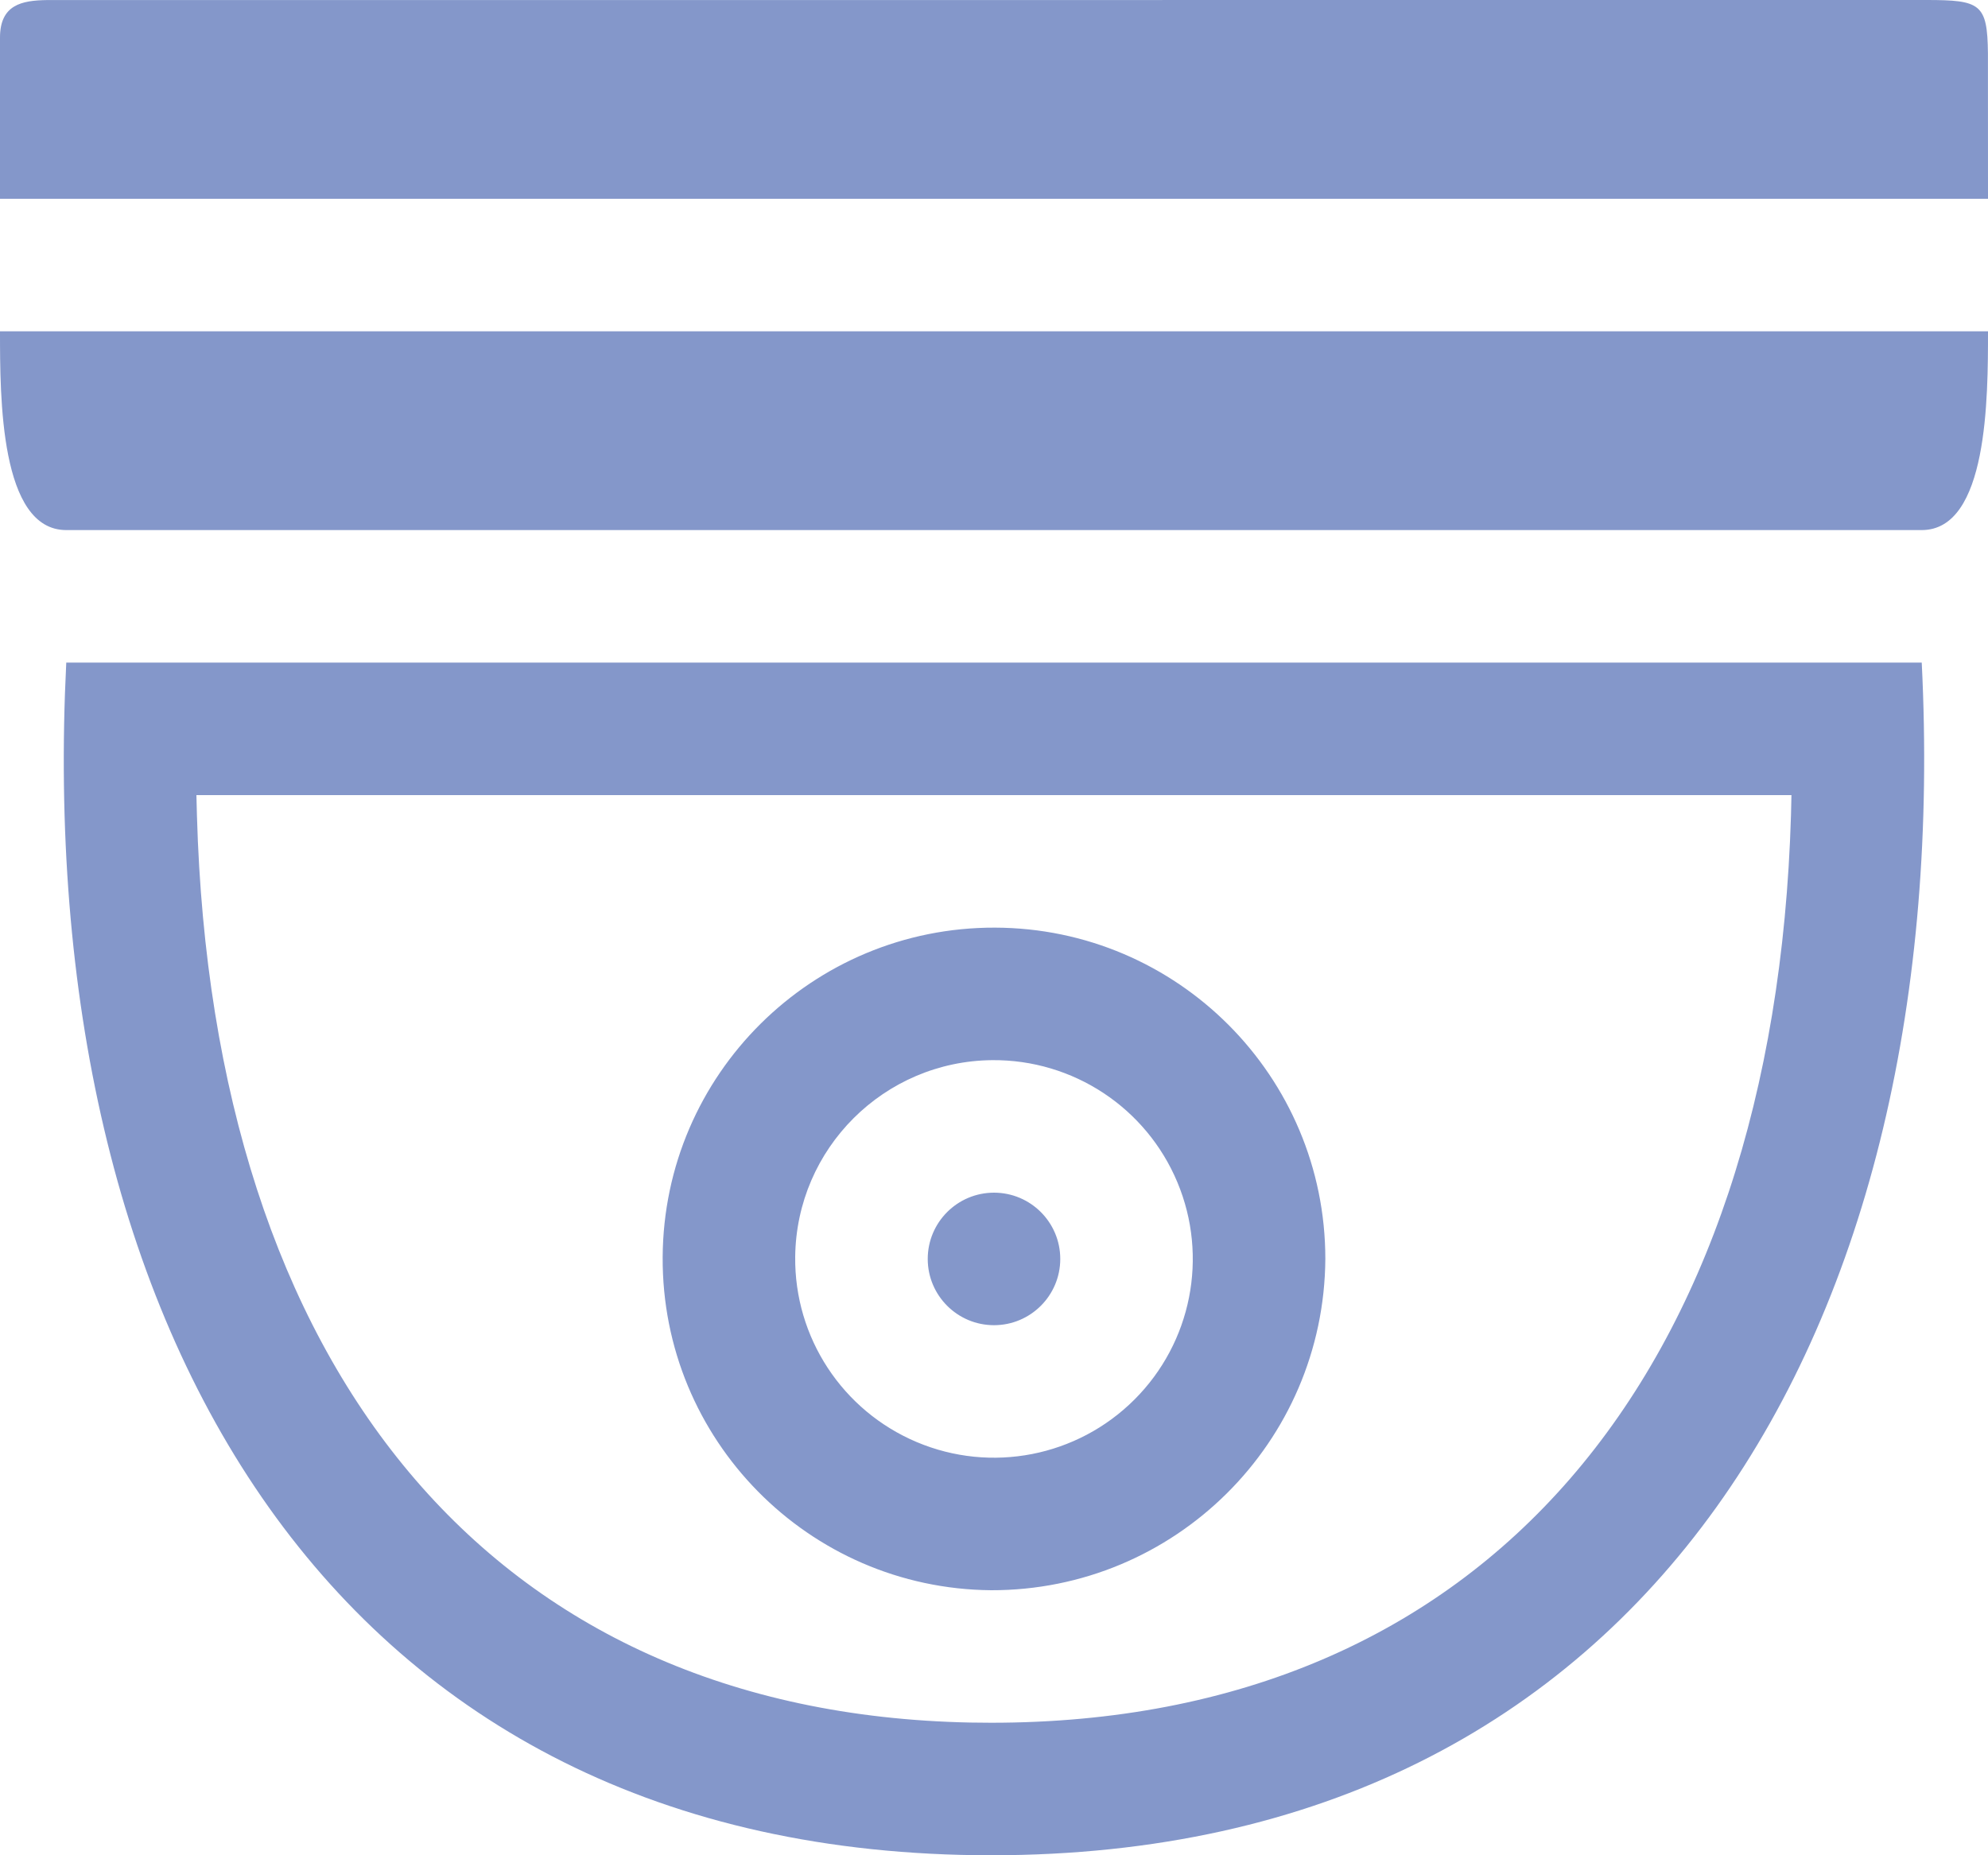 <?xml version="1.0" encoding="UTF-8"?>
<svg width="30px" height="28px" viewBox="0 0 30 28" version="1.1" xmlns="http://www.w3.org/2000/svg" xmlns:xlink="http://www.w3.org/1999/xlink">
    <title>视频管理</title>
    <g id="页面-1" stroke="none" stroke-width="1" fill="none" fill-rule="evenodd">
        <g id="监控管理-机房-布局图备份" transform="translate(-65, -380)" fill="#8497CA" fill-rule="nonzero">
            <g id="菜单">
                <g id="Main-menu" transform="translate(52, 24)">
                    <path d="M42,366 C42.5,376 37.912,384 27.956,384 C18,384 13.5,376 14,366 L42,366 Z M40.034,368 L15.964,368 L15.972,368.311 C16.211,376.645 20.391,381.852 27.643,381.997 L27.956,382 C35.421,382 39.774,376.737 40.027,368.304 L40.034,368 Z M28.015,370 C30.77,370.008 33,372.244 33,375 C32.982,377.771 30.727,380.006 27.956,380 C25.2,379.976 22.984,377.726 23,374.971 C23.016,372.215 25.259,369.992 28.015,370 Z M27.974,372 C26.341,372.014 25.019,373.332 25,374.966 C24.986,376.185 25.711,377.29 26.834,377.764 C27.957,378.238 29.255,377.985 30.118,377.124 C30.981,376.264 31.238,374.967 30.767,373.842 C30.297,372.718 29.193,371.99 27.974,372 Z M28,374 C28.552,374 29,374.448 29,375 C29,375.552 28.552,376 28,376 C27.448,376 27,375.552 27,375 C27,374.448 27.448,374 28,374 Z M43,361 C43,362 43,364 42,364 L14,364 C13,364 13,362 13,361 L43,361 Z M42.999,356.806 L43,359 L13,359 L13,356.568 C13,356.069 13.332,356.007 13.704,356.001 L42.065,356 C42.889,356 42.991,356.055 42.999,356.806 Z" id="视频管理"></path>
                </g>
            </g>
        </g>
    </g>
</svg>